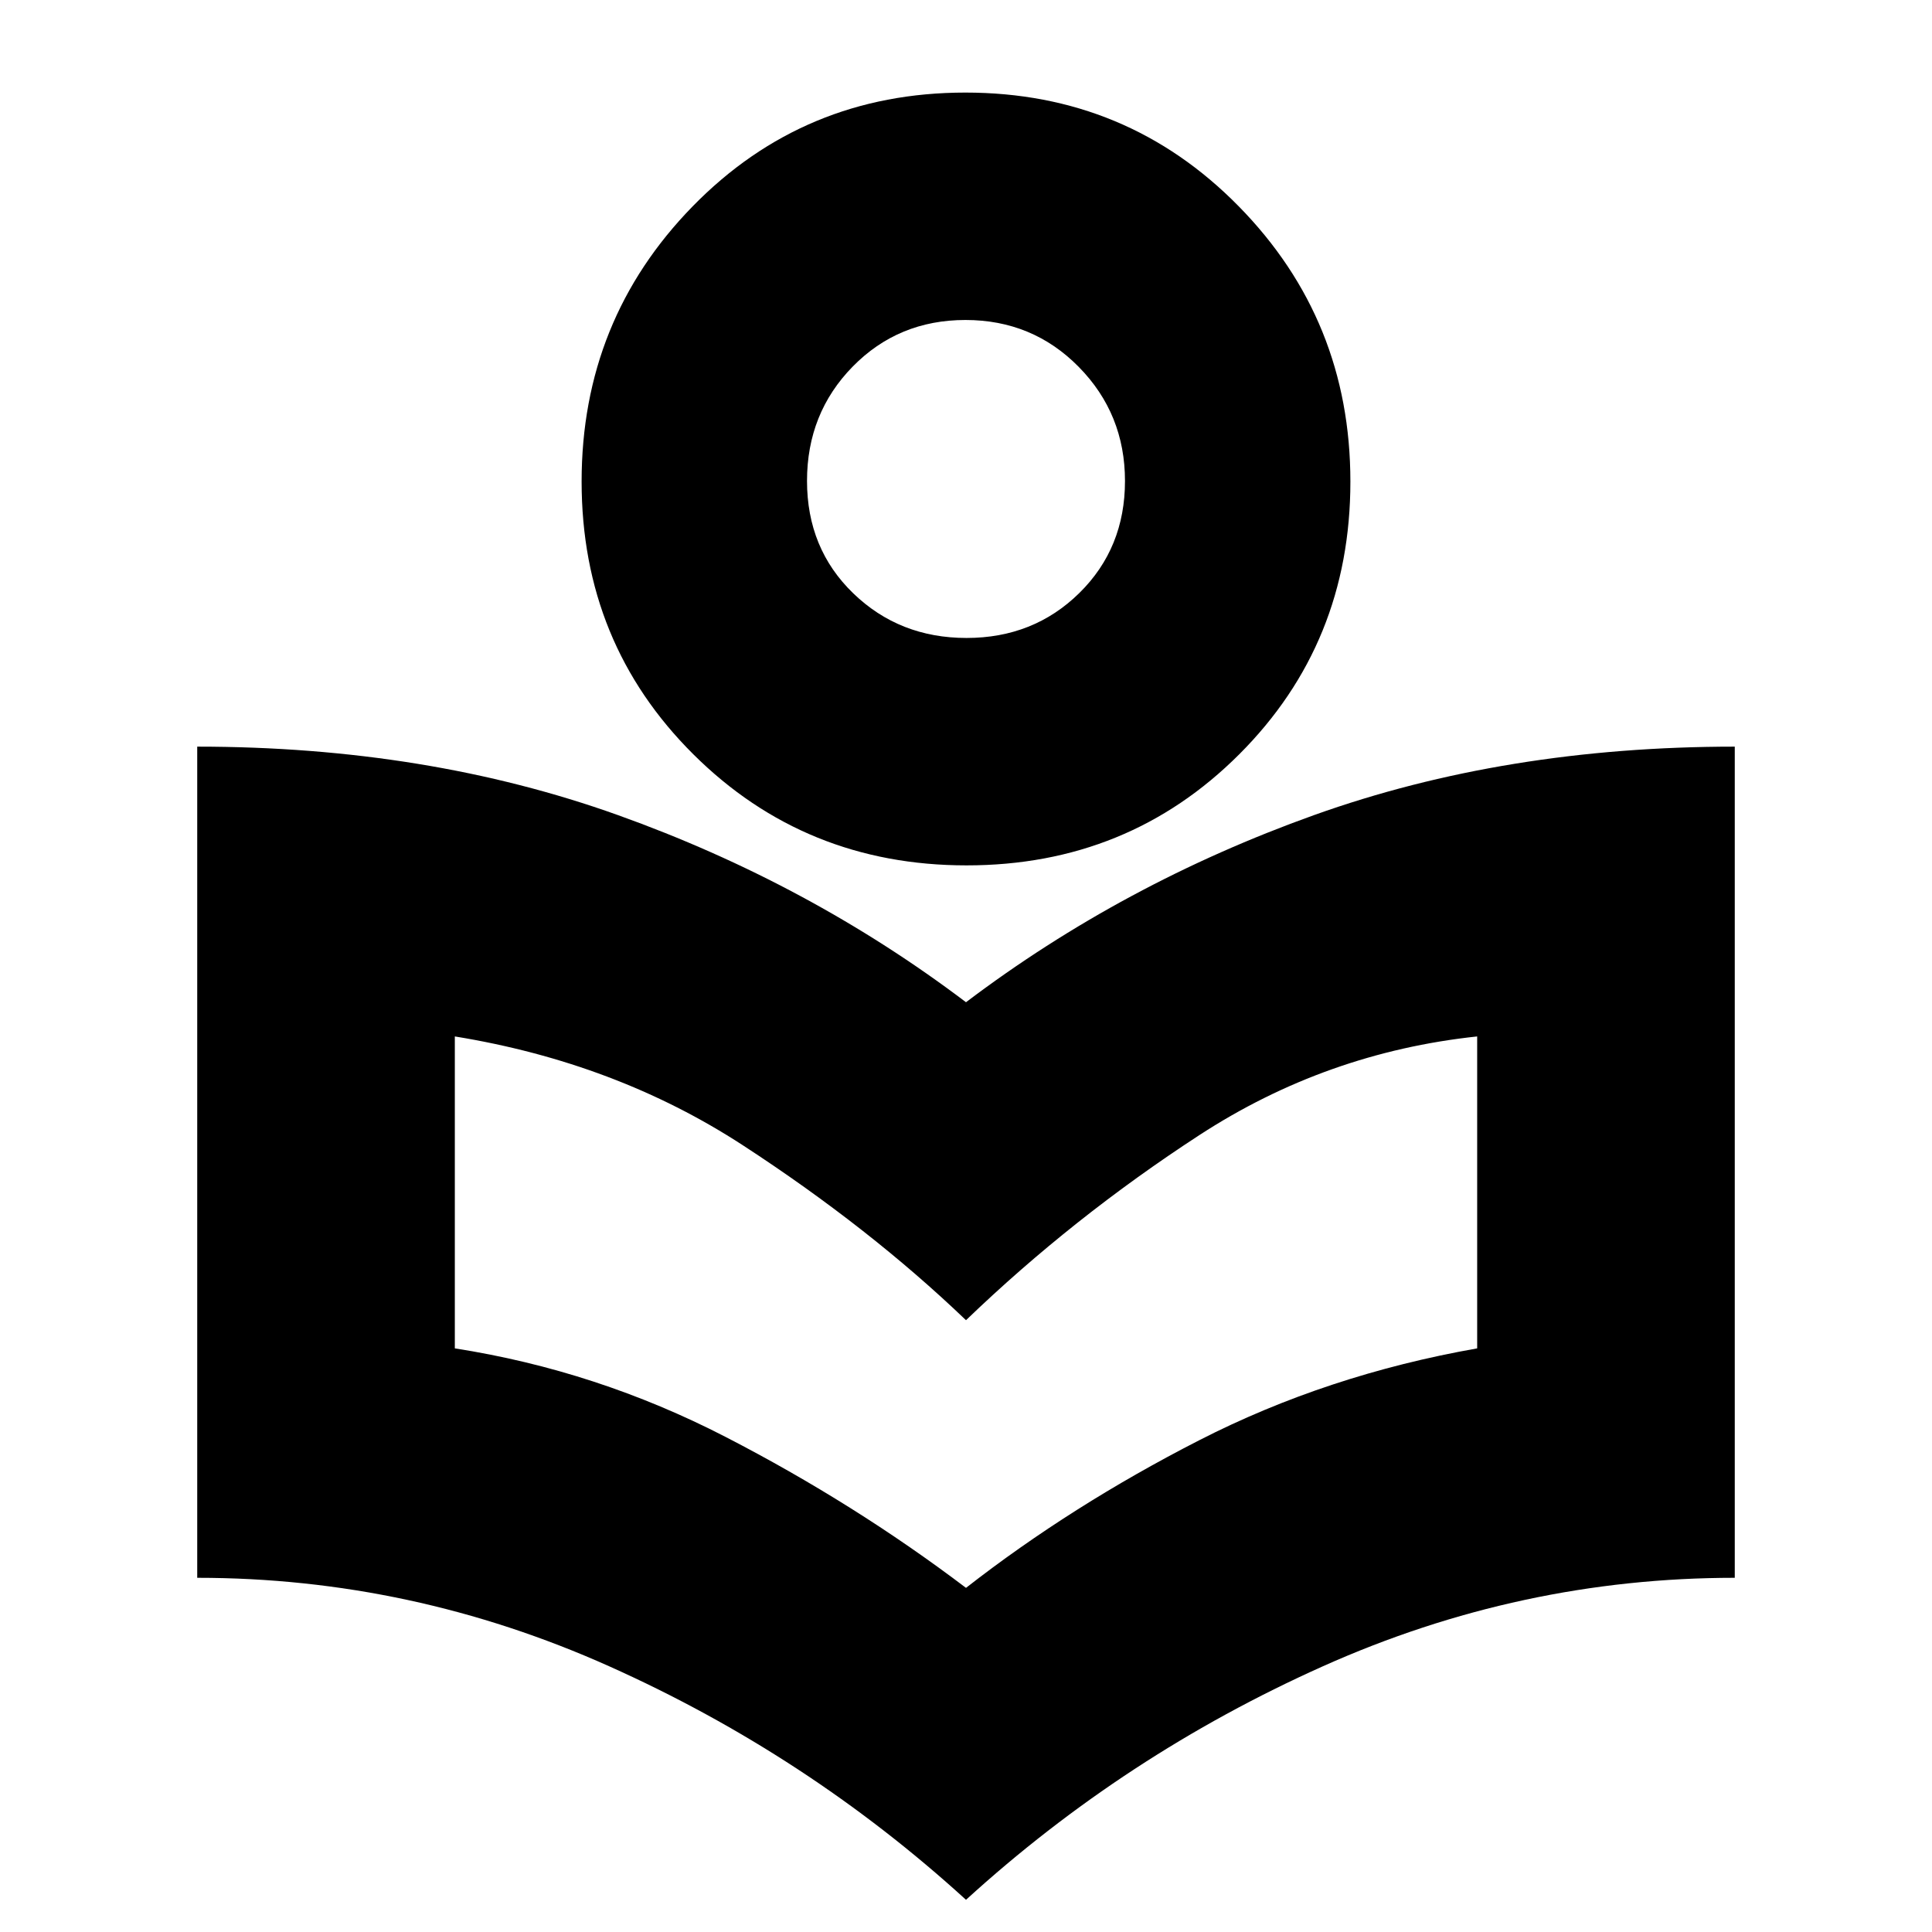 <svg xmlns="http://www.w3.org/2000/svg" height="20" viewBox="0 -960 960 960" width="20"><path d="M480-16q-79-72-177.22-116T98-176v-413q114 0 209 34t173 93q78-59 173-93t209-34v413q-106.49 0-204.74 44Q559-88 480-16Zm0-155q52.35-40.84 115.87-73.34T734-290v-155q-75 8-138 49t-116 92q-48-46-111-87t-143-54v155q70.54 11 134.54 44 64.01 33 119.46 75Zm.29-359Q400-530 344.5-585.21 289-640.42 289-720.71q0-80.29 55.21-136.79 55.21-56.5 135.5-56.5 80.29 0 135.79 56.5Q671-801 671-720.71q0 80.29-55.21 135.5Q560.58-530 480.29-530Zm-.03-113q33.34 0 56.04-22.32 22.7-22.33 22.7-55.67t-22.96-56.68Q513.09-801 479.74-801q-33.34 0-56.04 23.16-22.7 23.17-22.7 56.8 0 33.64 22.96 55.84 22.95 22.2 56.3 22.2Zm-.26-79Zm0 418Z"/></svg>